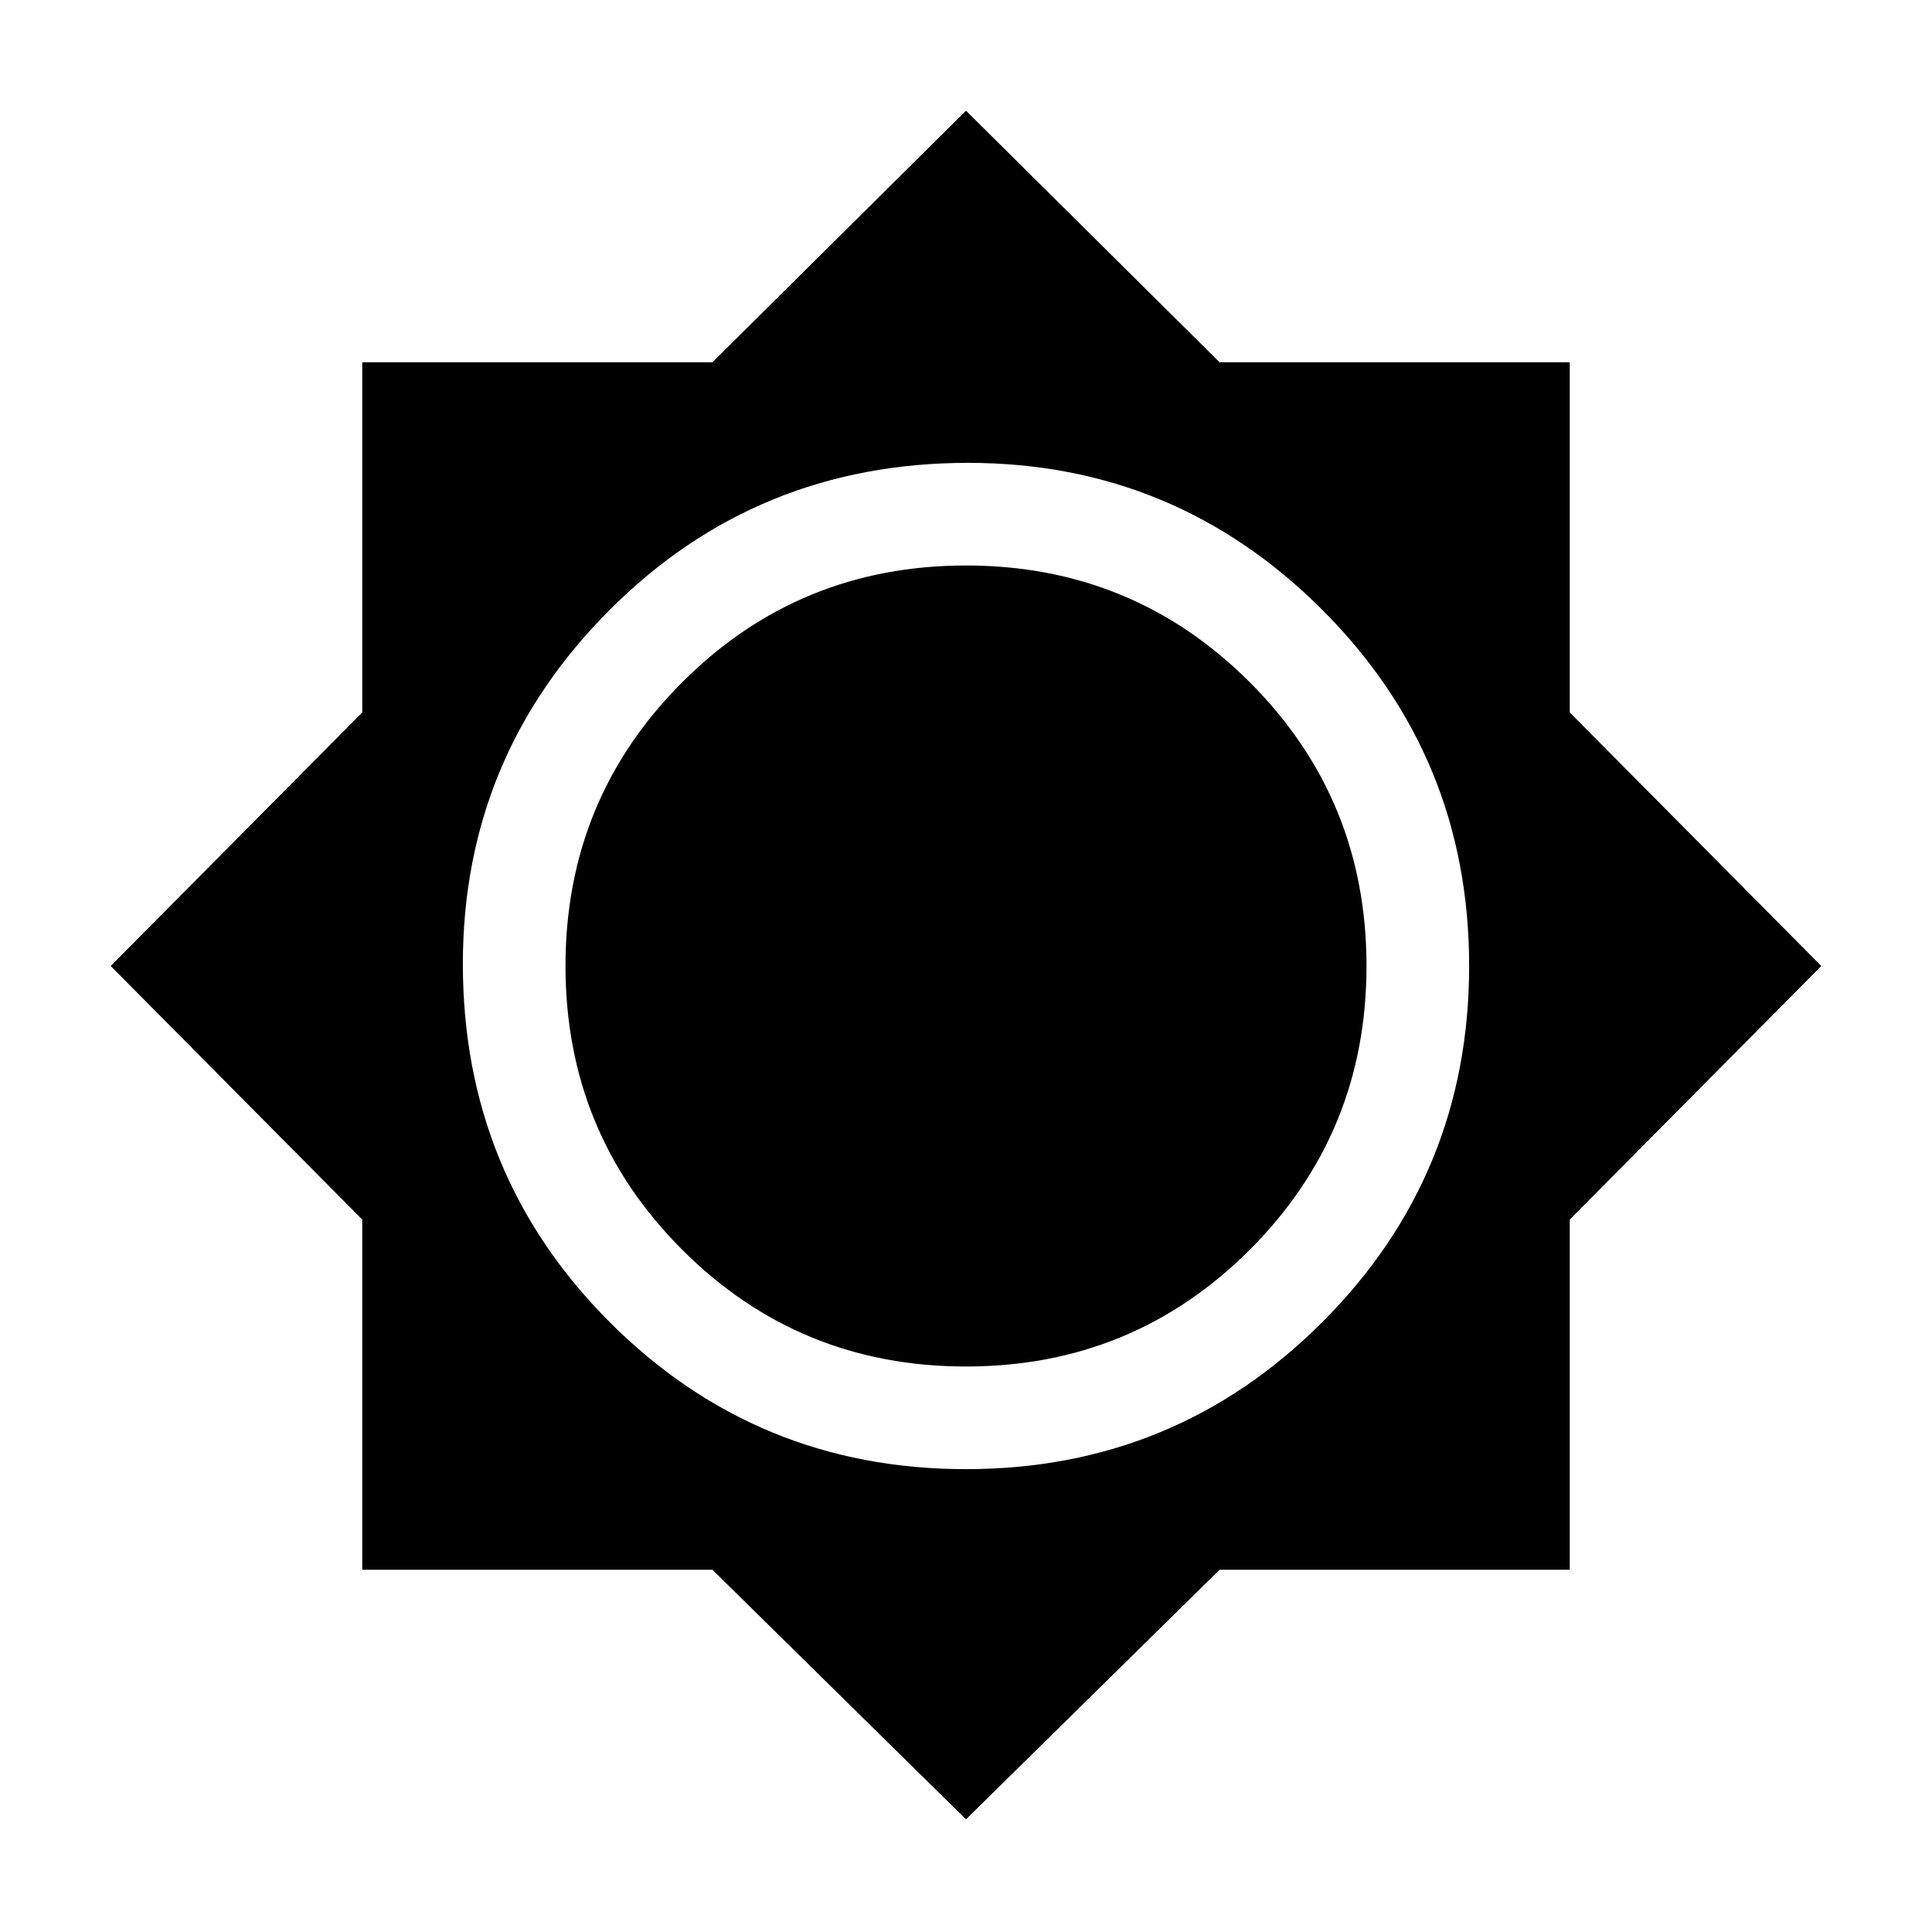 <svg xmlns="http://www.w3.org/2000/svg" height="40" width="40"><path d="M20 37.667 14.75 32.5H7.5V25.25L2.292 20L7.5 14.75V7.5H14.75L20 2.292L25.25 7.5H32.5V14.75L37.708 20L32.5 25.25V32.5H25.25ZM20 30.417Q24.333 30.417 27.375 27.375Q30.417 24.333 30.417 20Q30.417 15.667 27.375 12.625Q24.333 9.583 20.042 9.583Q15.667 9.583 12.625 12.625Q9.583 15.667 9.583 19.958Q9.583 24.333 12.625 27.375Q15.667 30.417 20 30.417ZM20 28.292Q16.542 28.292 14.125 25.875Q11.708 23.458 11.708 20Q11.708 16.542 14.125 14.125Q16.542 11.708 20 11.708Q23.458 11.708 25.875 14.125Q28.292 16.542 28.292 20Q28.292 23.458 25.875 25.875Q23.458 28.292 20 28.292Z"/></svg>
